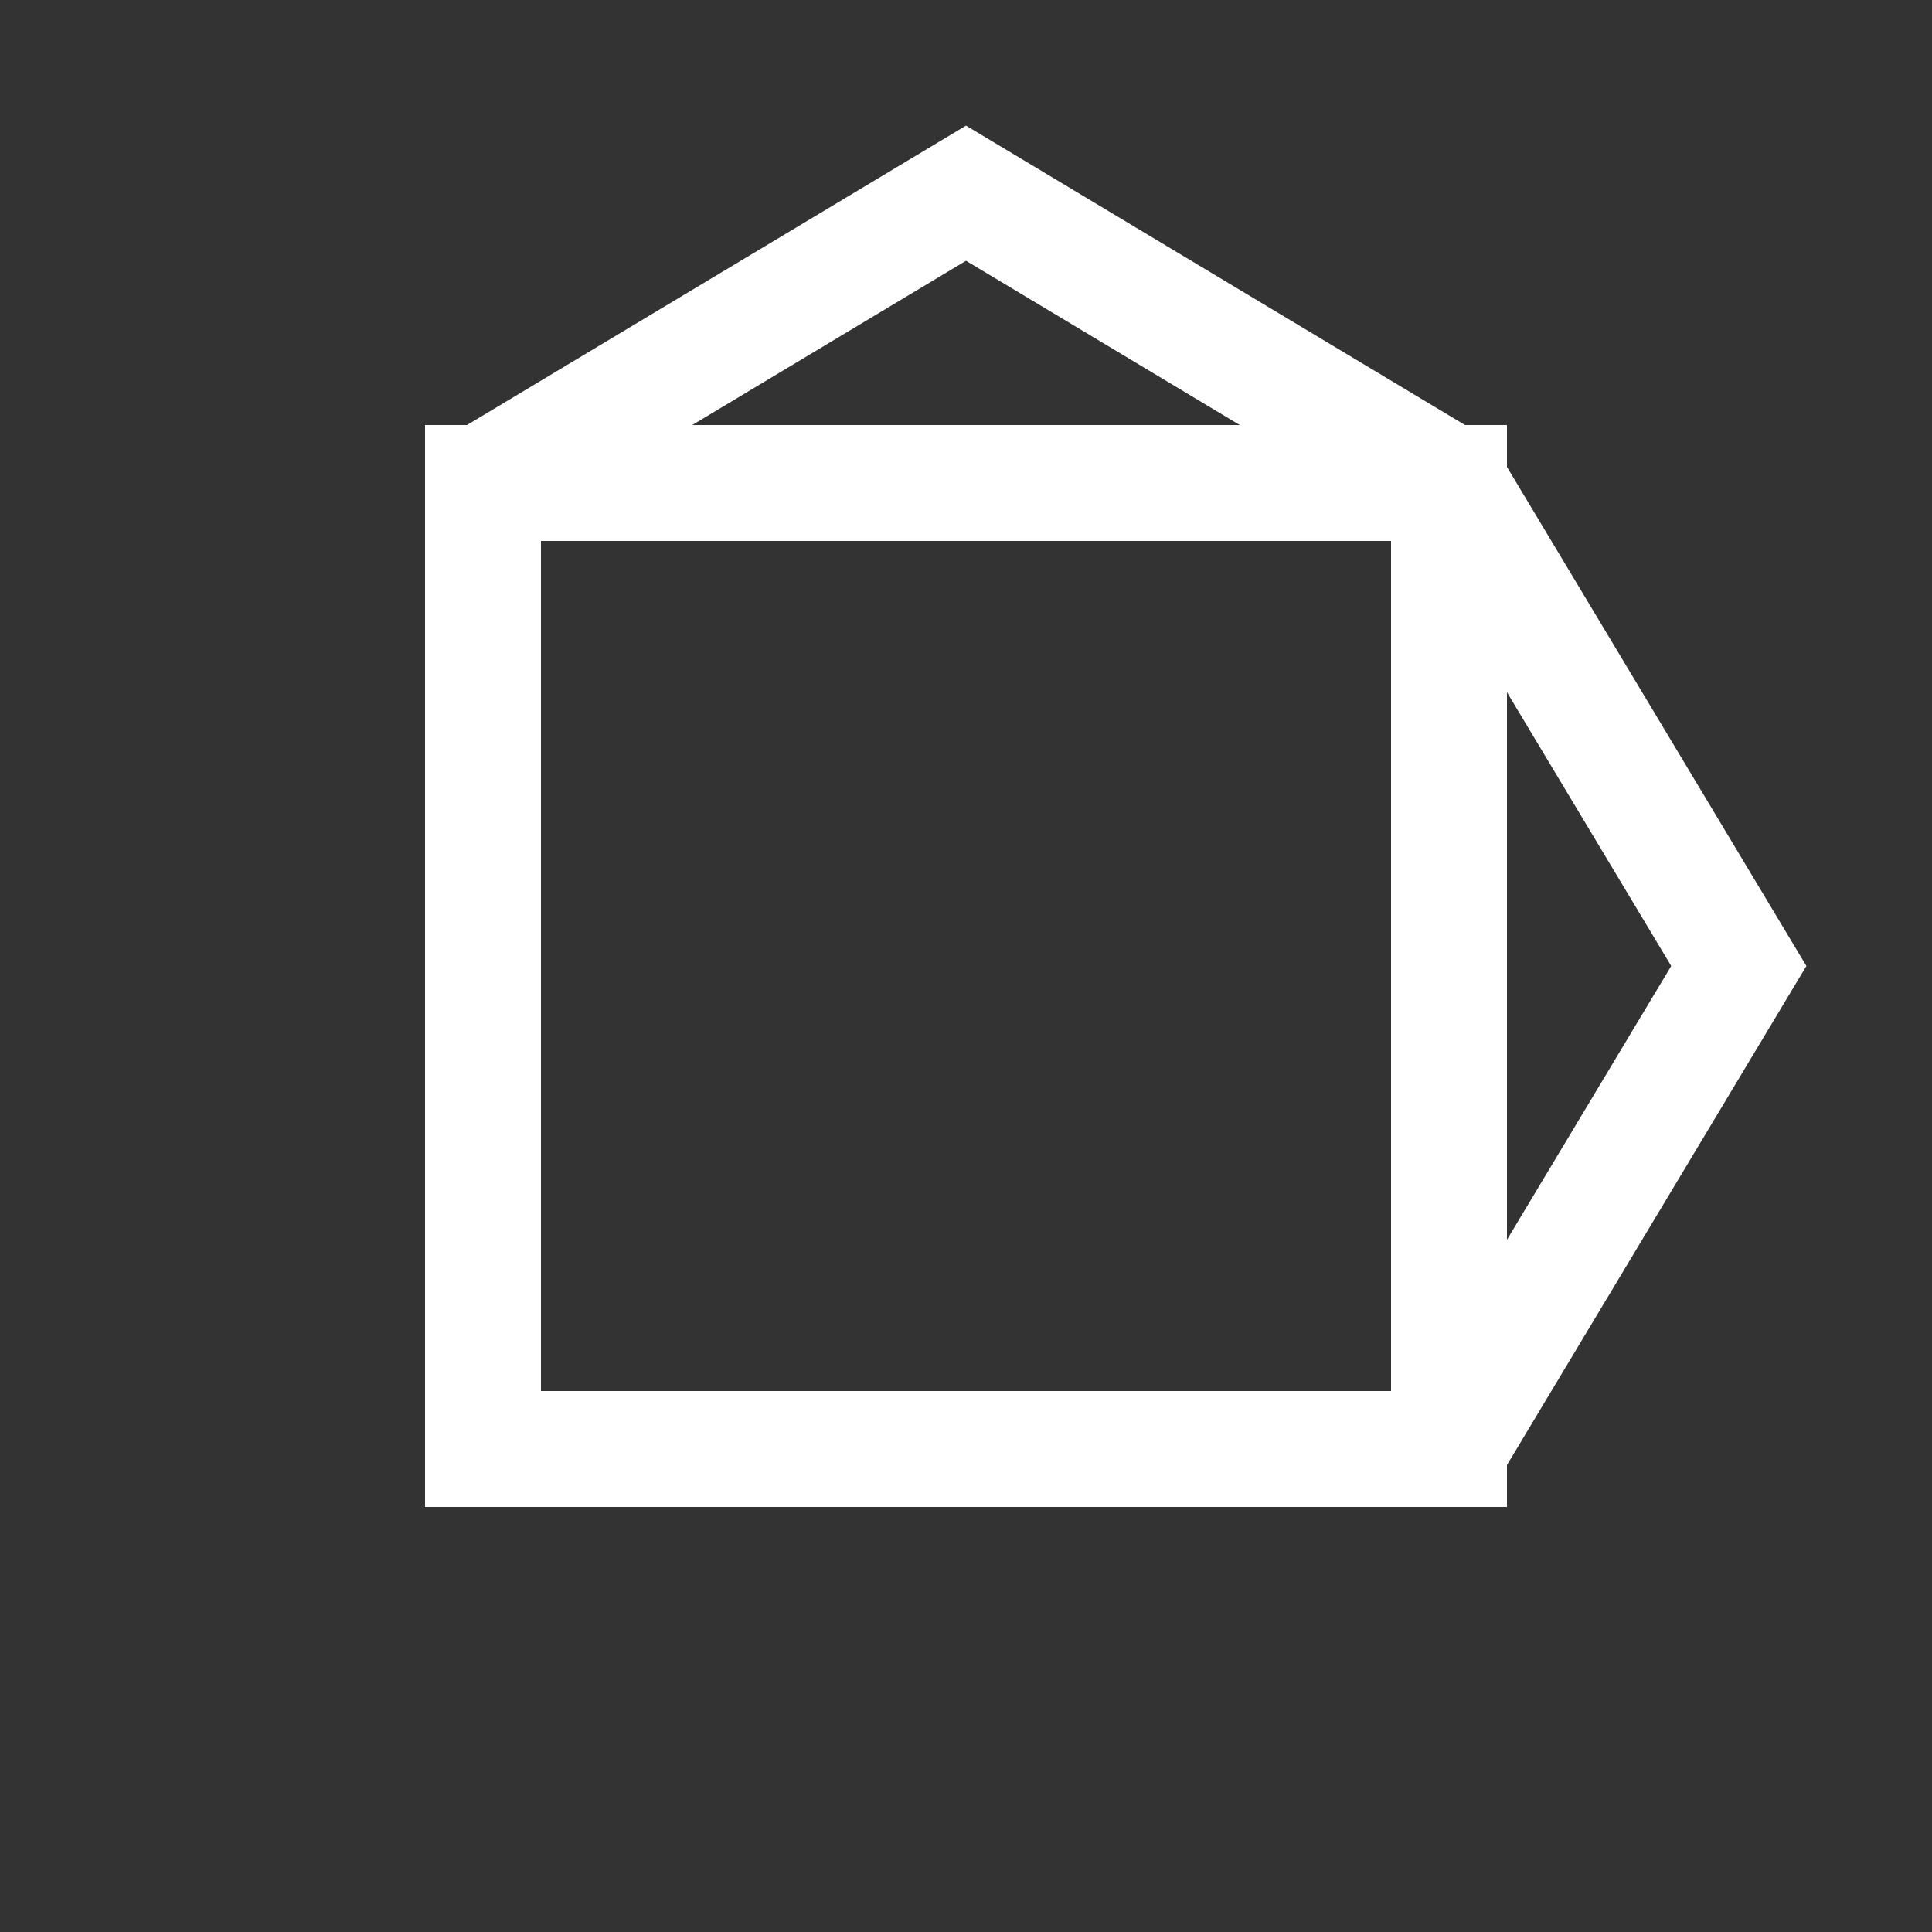 <svg xmlns="http://www.w3.org/2000/svg" viewBox="0 0 100 100">
  <rect x="0" y="0" width="100" height="100" fill="#333333" stroke="none"/>
  <path d="M25 25 L75 25 L75 75 L25 75 Z" fill="none" stroke="white" stroke-width="6"/>
  <path d="M25 25 L50 10 L75 25" fill="none" stroke="white" stroke-width="6"/>
  <path d="M75 75 L90 50 L75 25" fill="none" stroke="white" stroke-width="6"/>
</svg>